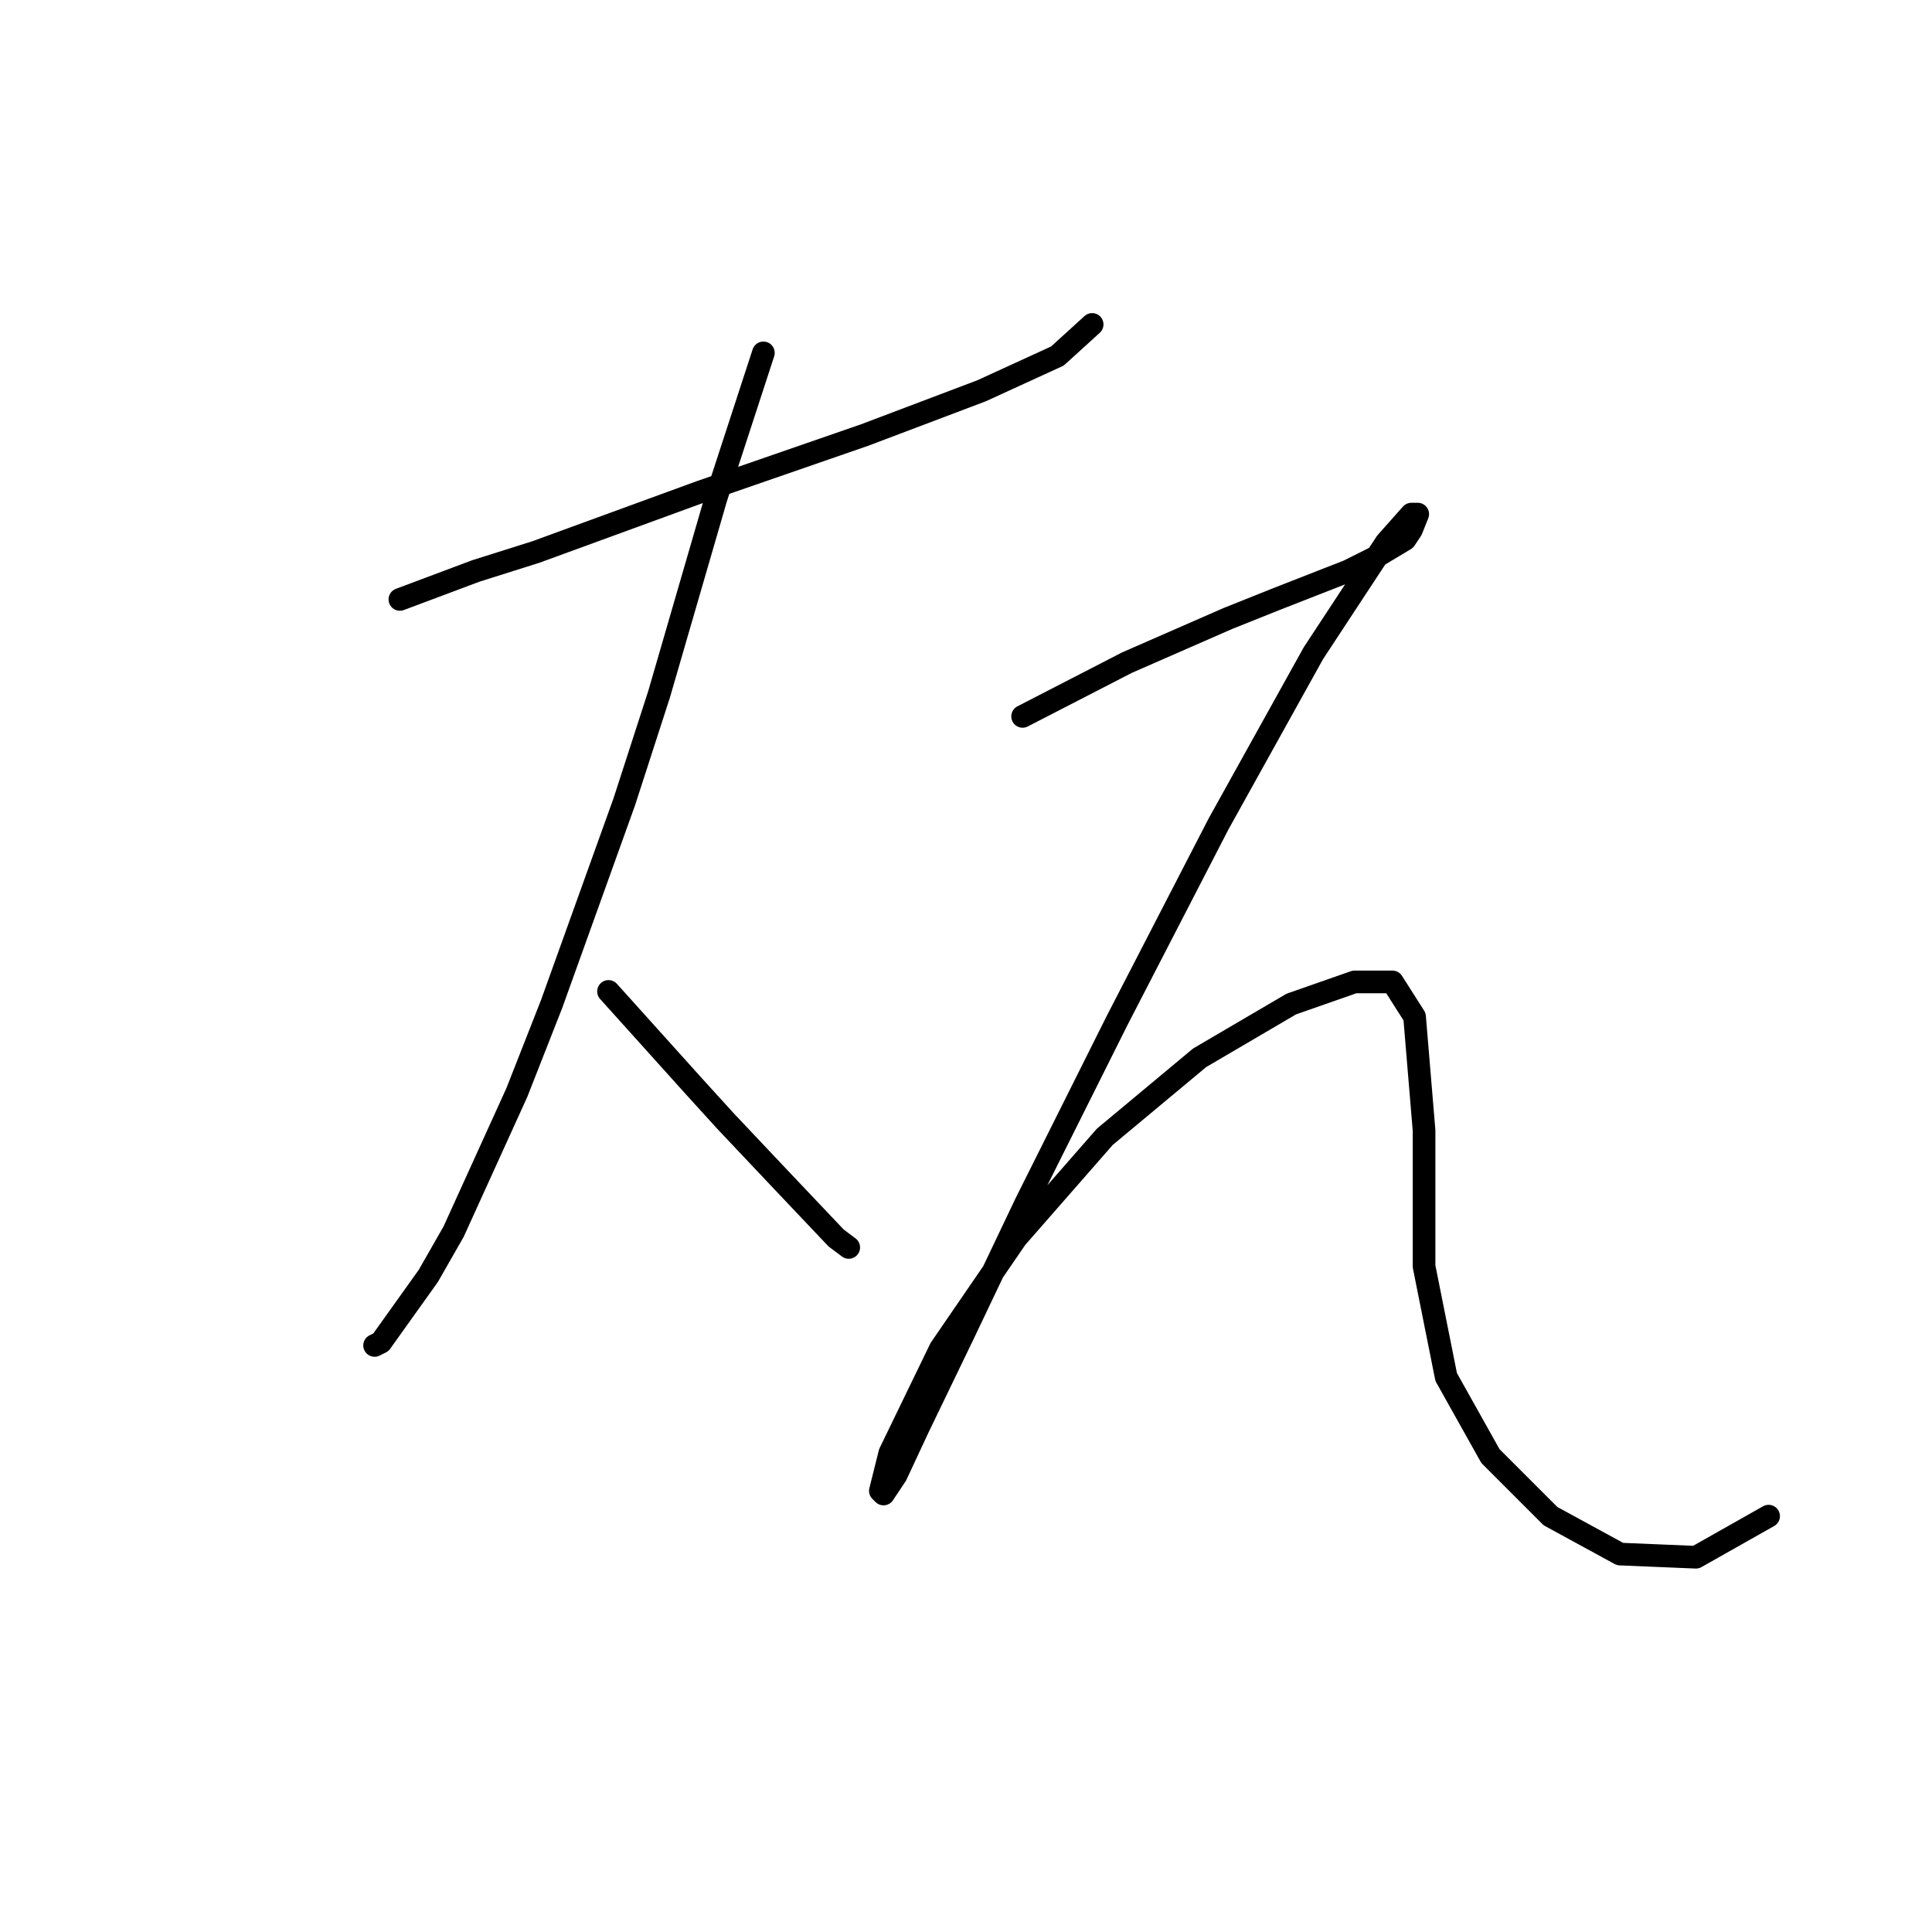 <?xml version="1.0" standalone="no"?>
    <svg width="256" height="256" xmlns="http://www.w3.org/2000/svg" version="1.1">
    <polyline stroke="black" stroke-width="3" stroke-linecap="round" fill="transparent" stroke-linejoin="round" points="52.986 79.429 63.038 75.659 70.996 73.146 92.777 65.188 114.557 57.648 130.055 51.784 140.108 47.177 144.715 42.988 144.715 42.988 " />
        <polyline stroke="black" stroke-width="3" stroke-linecap="round" fill="transparent" stroke-linejoin="round" points="101.154 46.758 94.871 66.025 87.332 91.994 82.724 106.235 73.091 133.042 68.483 144.77 60.106 163.2 56.755 169.064 50.472 177.86 49.635 178.279 49.635 178.279 " />
        <polyline stroke="black" stroke-width="3" stroke-linecap="round" fill="transparent" stroke-linejoin="round" points="80.63 131.367 91.939 143.933 96.128 148.54 103.248 156.079 110.788 164.038 112.463 165.294 112.463 165.294 " />
        <polyline stroke="black" stroke-width="3" stroke-linecap="round" fill="transparent" stroke-linejoin="round" points="135.5 94.926 149.323 87.806 162.726 81.942 169.009 79.429 178.642 75.659 181.993 73.984 186.182 71.47 187.02 70.214 187.857 68.12 187.02 68.12 183.669 71.889 174.035 86.549 161.469 109.167 148.066 135.137 135.919 159.43 127.542 177.022 121.678 189.169 118.746 195.452 117.071 197.965 116.652 197.546 117.908 192.52 124.61 178.698 134.663 164.038 146.391 150.634 158.956 140.163 171.103 133.042 179.48 130.11 184.506 130.11 187.438 134.718 188.695 149.796 188.695 167.807 191.627 182.467 197.491 192.939 205.449 200.897 214.664 205.923 224.717 206.342 234.35 200.897 234.35 200.897 " />
        </svg>